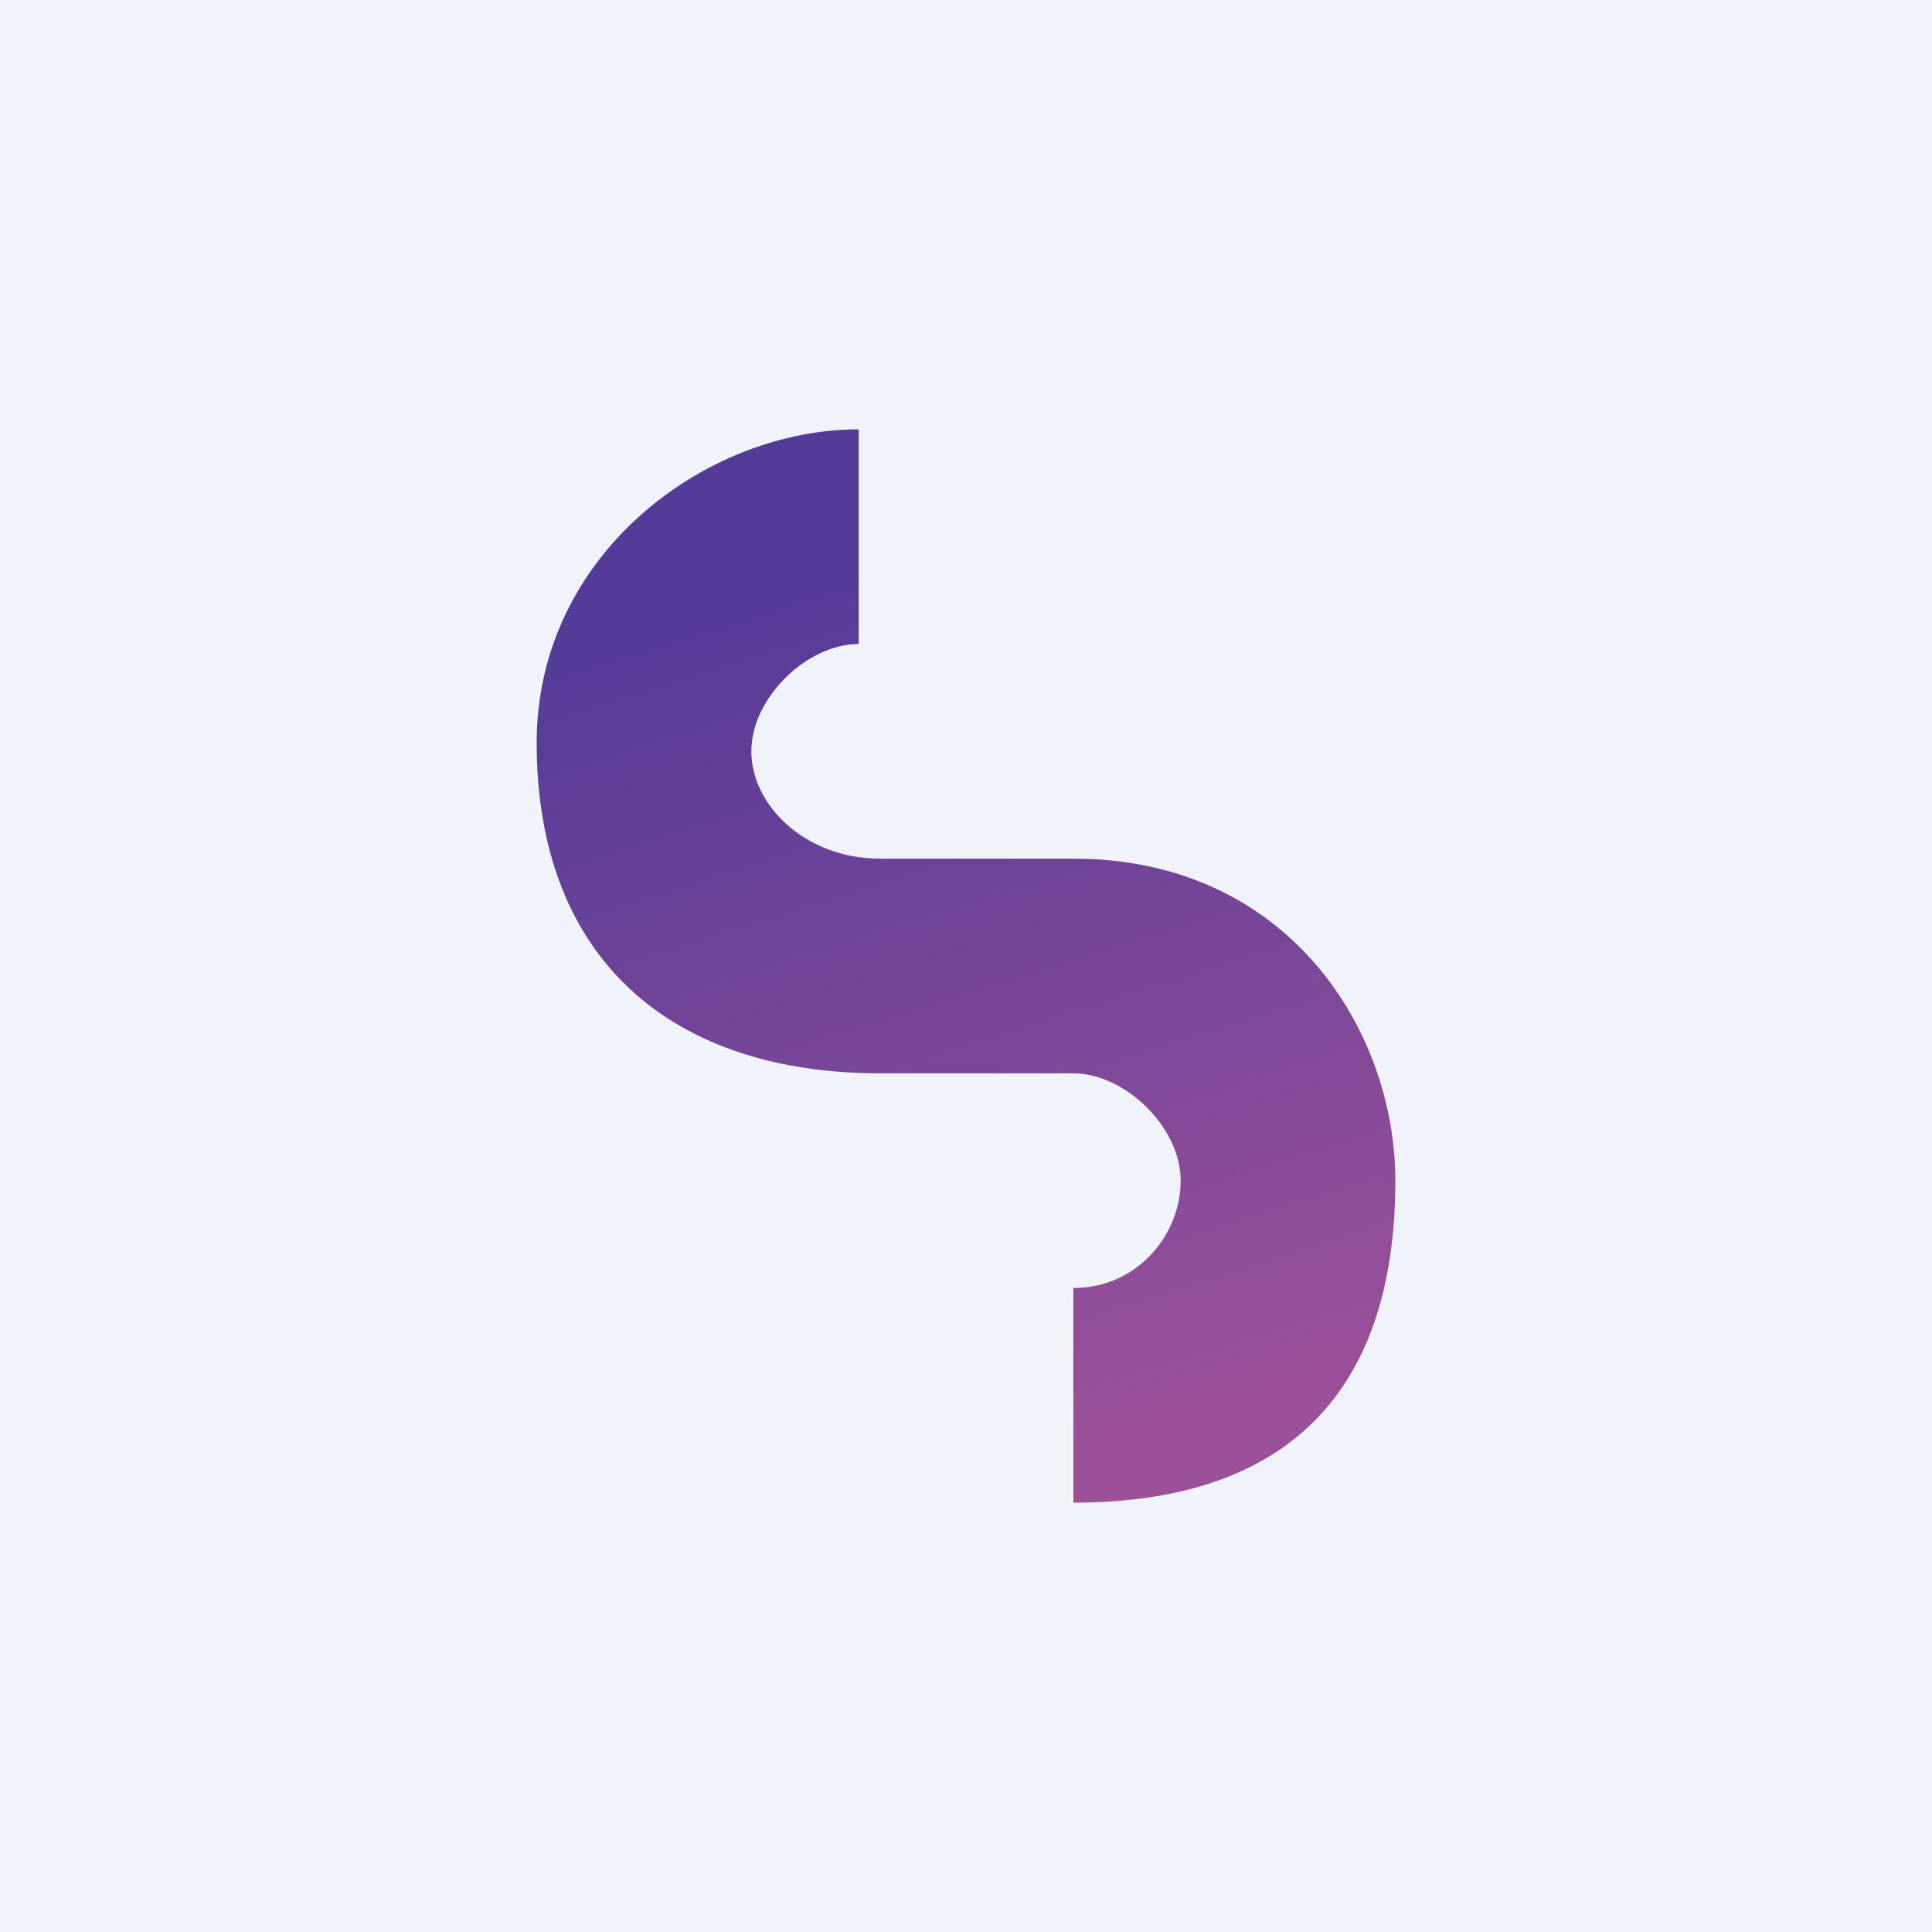 <!-- by TradingView --><svg width="18" height="18" viewBox="0 0 18 18" xmlns="http://www.w3.org/2000/svg"><path fill="#F0F3FA" d="M0 0h18v18H0z"/><path d="M8 4v2c-.48 0-1 .5-1 1s.5 1 1.2 1H10c2 0 3 1.6 3 3 0 2.02-1.06 3-3 3v-2c.6 0 1-.5 1-1s-.52-1-1-1H8.2C6.26 10 5 8.94 5 6.92 5 5.17 6.57 4 8 4Z" fill="url(#a2nrlf4lh)"/><defs><linearGradient id="a2nrlf4lh" x1="6.6" y1="5.67" x2="9.19" y2="13.94" gradientUnits="userSpaceOnUse"><stop stop-color="#543B98"/><stop offset="1" stop-color="#9B5199"/></linearGradient></defs></svg>